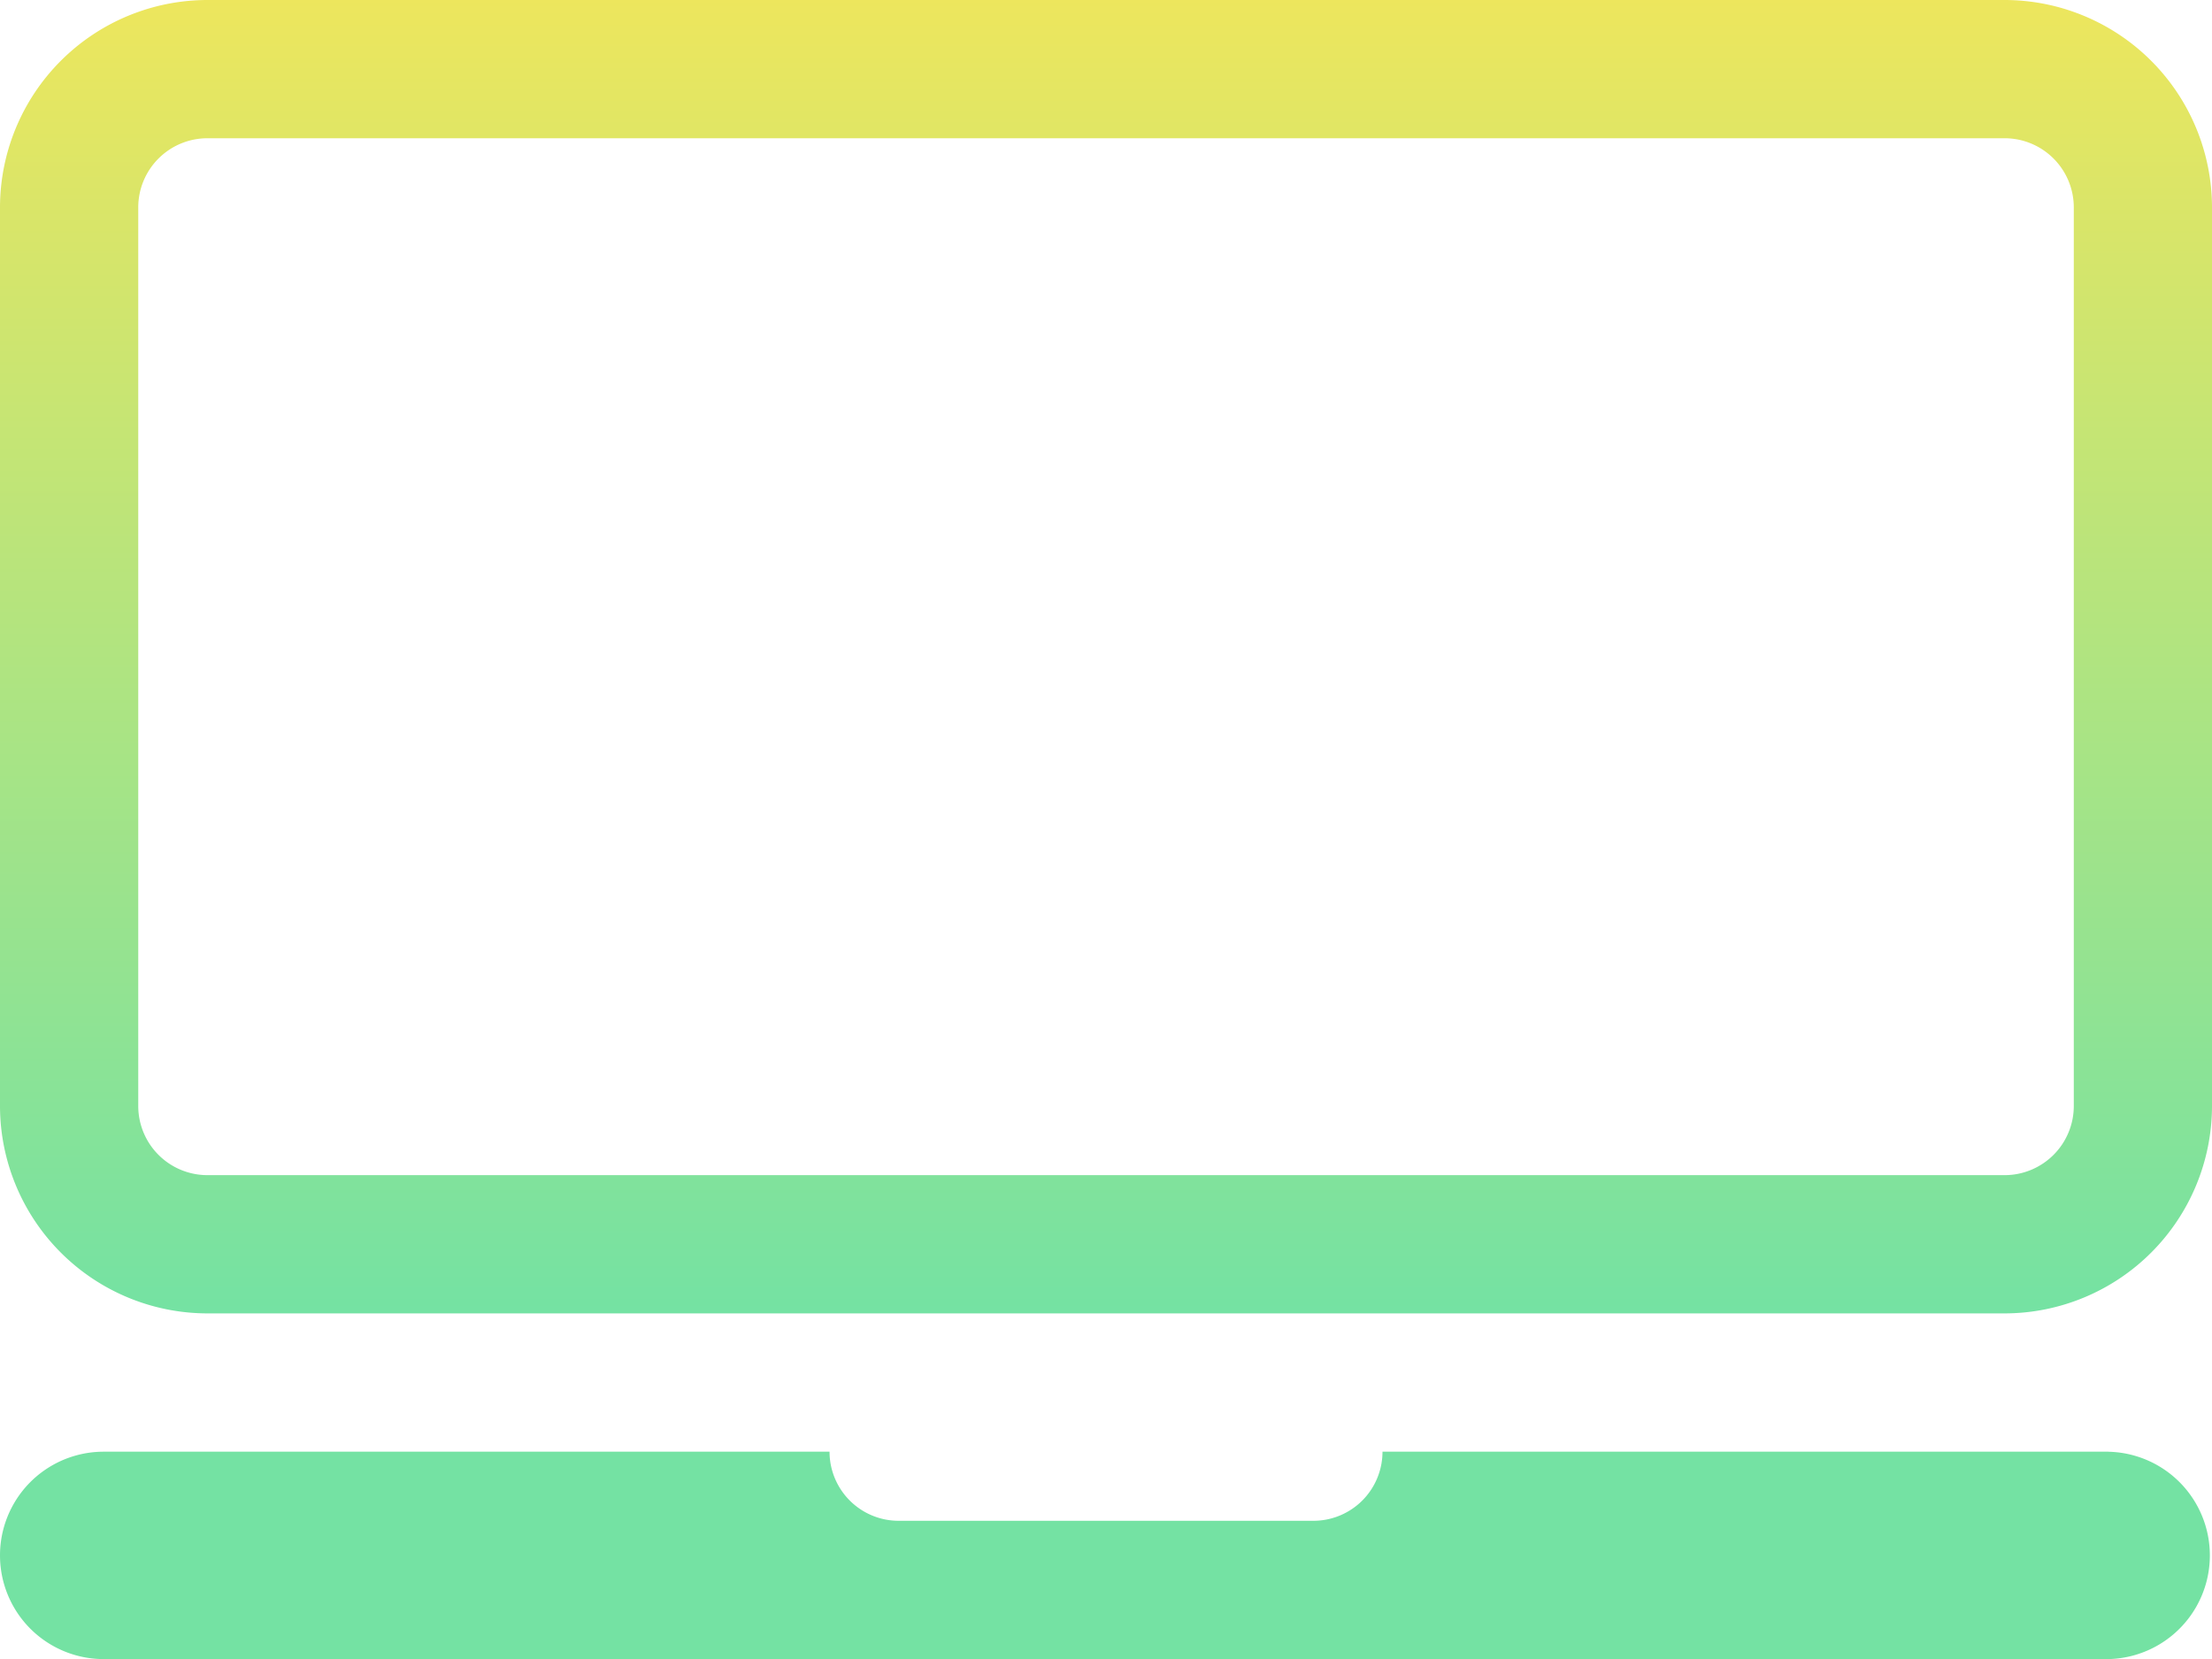 <svg xmlns="http://www.w3.org/2000/svg" xmlns:xlink="http://www.w3.org/1999/xlink" width="50" height="37.5" viewBox="0 0 50 37.5">
  <defs>
    <linearGradient id="linear-gradient" x1="0.5" x2="0.5" y2="1" gradientUnits="objectBoundingBox">
      <stop offset="0" stop-color="#ede65d"/>
      <stop offset="1" stop-color="#74e2a3"/>
    </linearGradient>
  </defs>
  <g id="screen" transform="translate(0 -4)">
    <g id="Laptop" transform="translate(0 4)">
      <g id="Grupo_10" data-name="Grupo 10">
        <path id="Caminho_33" data-name="Caminho 33" d="M45.313,4H4.688A4.693,4.693,0,0,0,0,8.688V29a4.693,4.693,0,0,0,4.688,4.688H45.313A4.693,4.693,0,0,0,50,29V8.688A4.693,4.693,0,0,0,45.313,4Zm1.563,25a1.564,1.564,0,0,1-1.562,1.563H4.688A1.564,1.564,0,0,1,3.125,29V8.688A1.564,1.564,0,0,1,4.688,7.125H45.313a1.564,1.564,0,0,1,1.563,1.563Zm.781,7.813H31.25a1.562,1.562,0,0,1-1.562,1.563H20.313a1.562,1.562,0,0,1-1.562-1.562H2.344a2.344,2.344,0,0,0,0,4.688H47.656a2.344,2.344,0,0,0,0-4.687Z" transform="translate(0 -4)" fill="url(#linear-gradient)"/>
      </g>
    </g>
  </g>
</svg>

